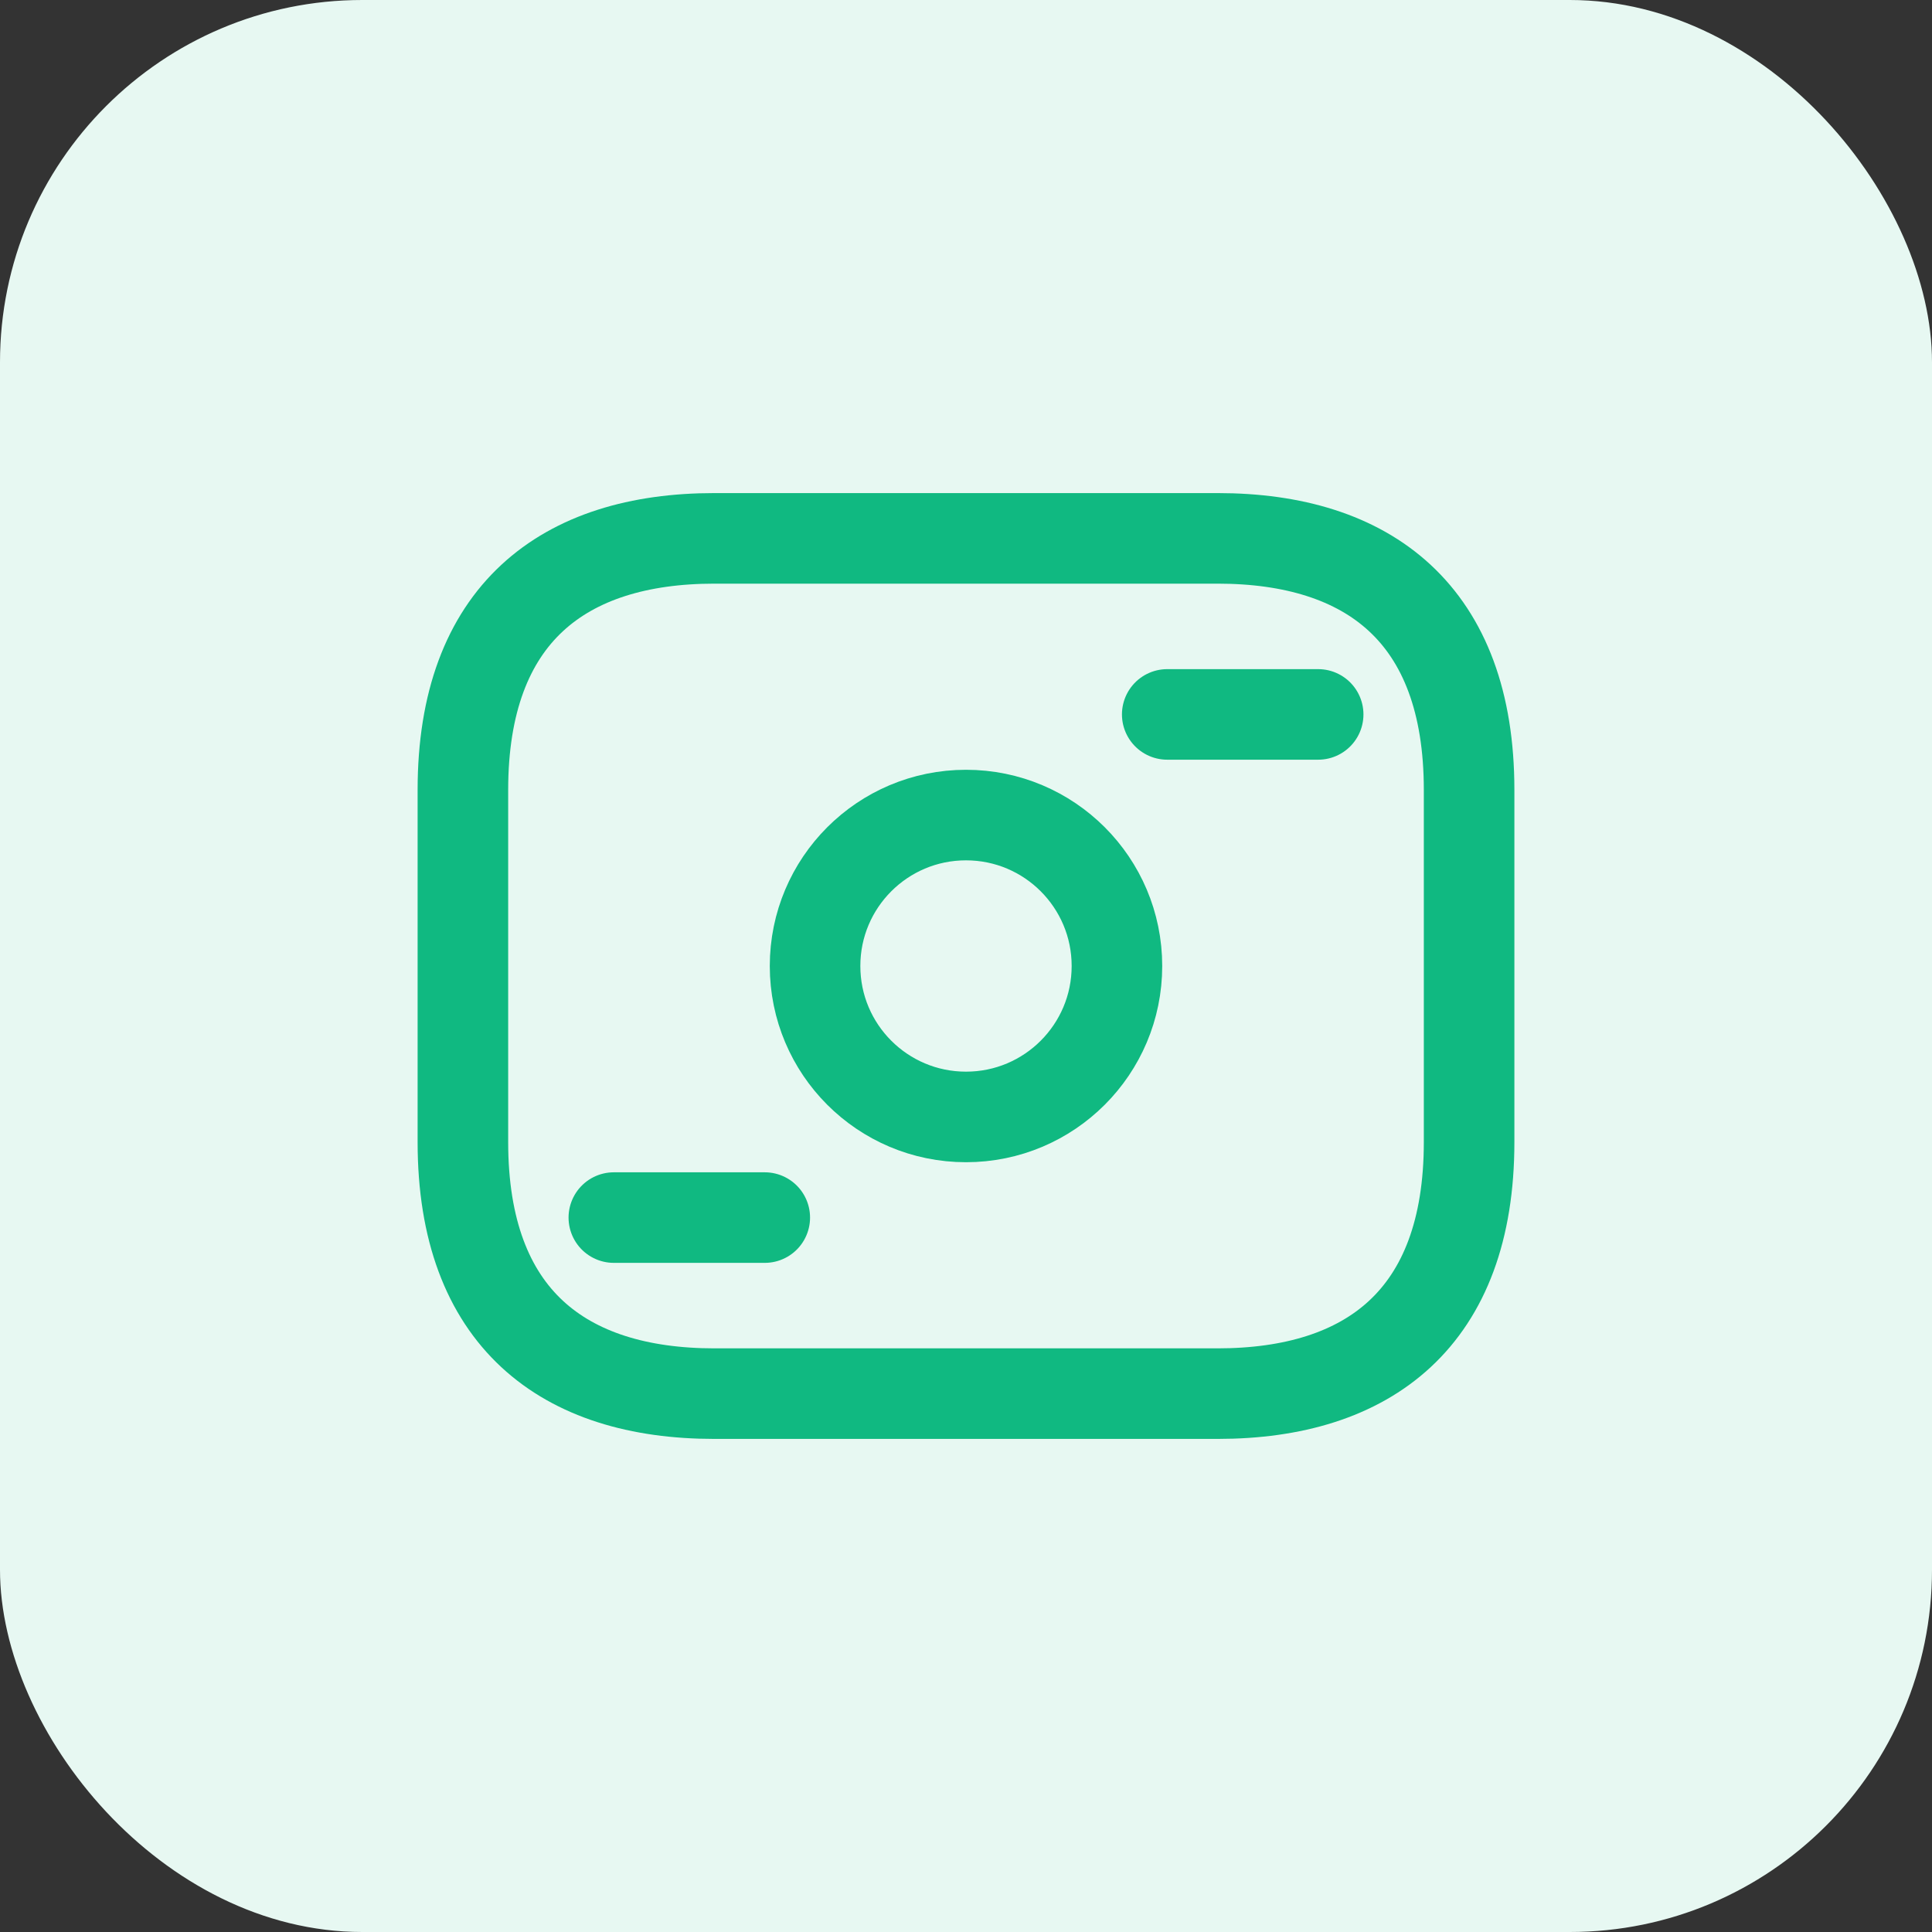  <svg width="32" height="32" viewBox="0 0 32 32" fill="none" xmlns="http://www.w3.org/2000/svg">
                          <rect x="0" y="0" width="32" height="32" fill="#333333" stroke="none"/>
                          <rect width="32" height="32" rx="6" fill="#E7F8F2"/>
                          <path d="M20.167 23.083H11.833C9.333 23.083 7.667 21.833 7.667 18.917V13.083C7.667 10.167 9.333 8.917 11.833 8.917H20.167C22.667 8.917 24.333 10.167 24.333 13.083V18.917C24.333 21.833 22.667 23.083 20.167 23.083Z" stroke="#10B981" stroke-width="1.5" stroke-miterlimit="10" stroke-linecap="round" stroke-linejoin="round"/>
                          <path d="M16 18.5C17.381 18.5 18.5 17.381 18.5 16C18.5 14.619 17.381 13.5 16 13.5C14.619 13.5 13.5 14.619 13.5 16C13.5 17.381 14.619 18.5 16 18.5Z" stroke="#10B981" stroke-width="1.5" stroke-miterlimit="10" stroke-linecap="round" stroke-linejoin="round"/>
                          <path d="M21.833 11.833H19.333" stroke="#10B981" stroke-width="1.5" stroke-miterlimit="10" stroke-linecap="round" stroke-linejoin="round"/>
                          <path d="M12.667 20.167H10.167" stroke="#10B981" stroke-width="1.5" stroke-miterlimit="10" stroke-linecap="round" stroke-linejoin="round"/>
                          </svg>